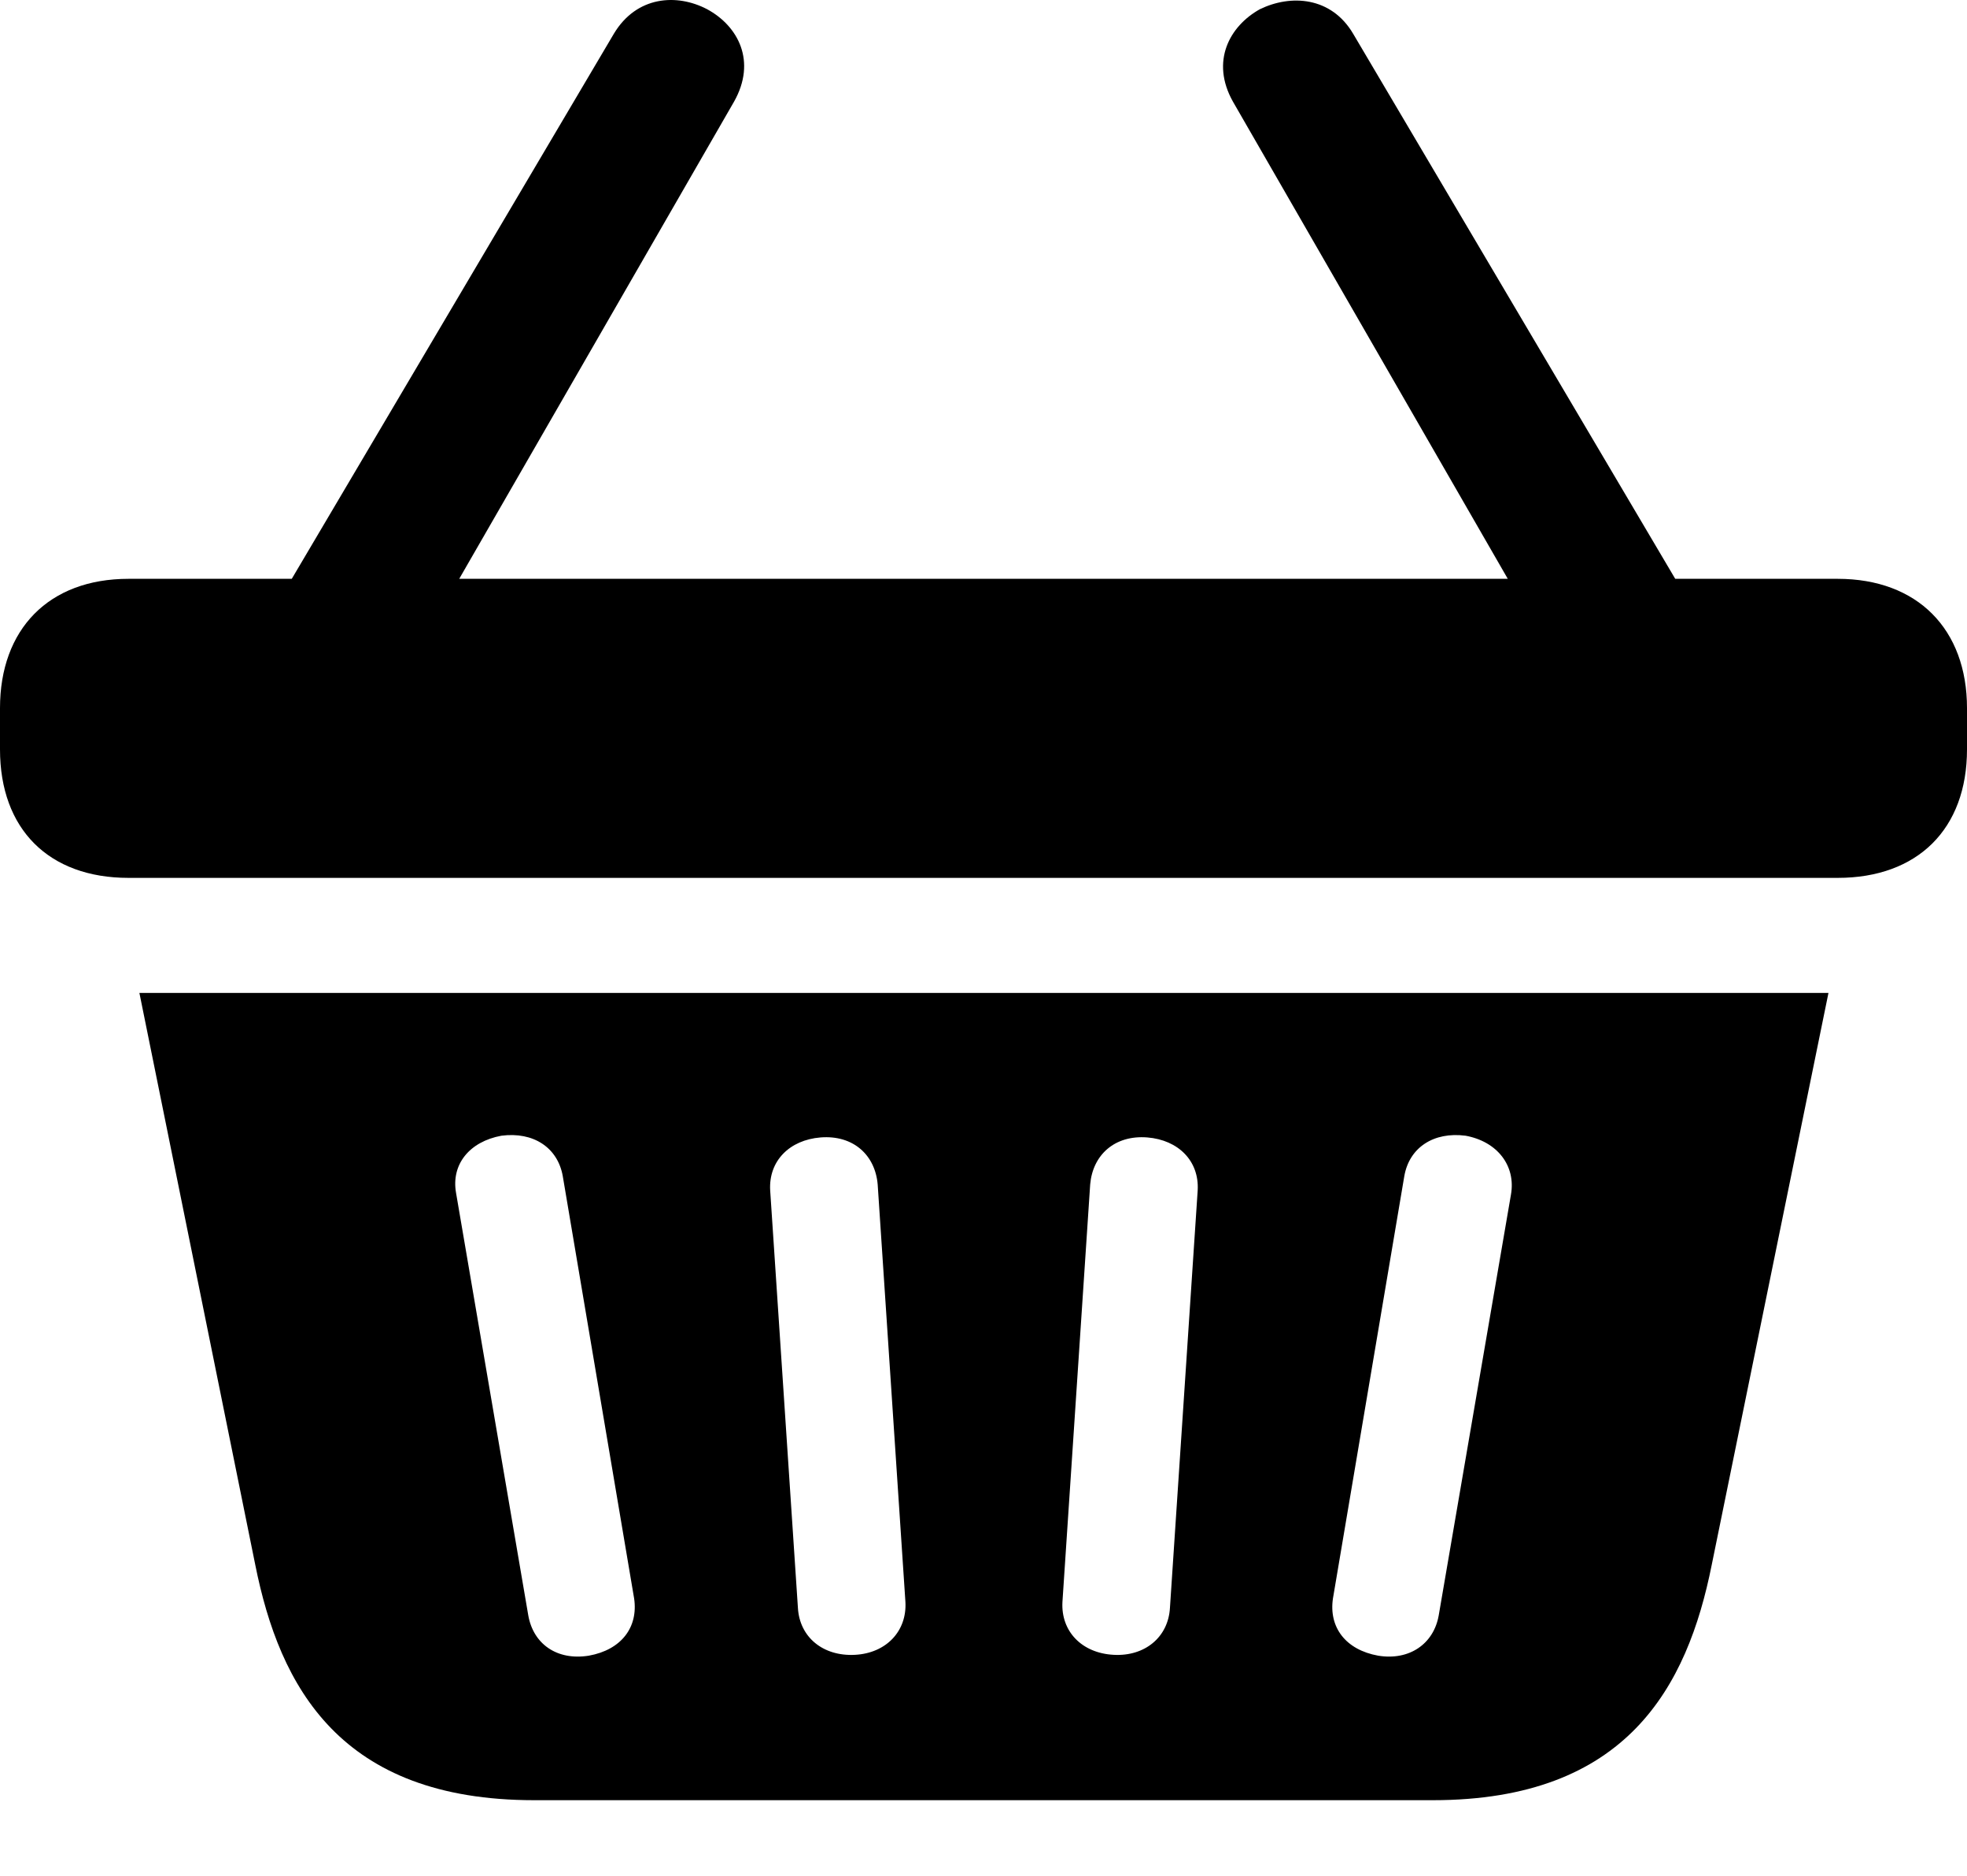 <?xml version="1.0" encoding="UTF-8"?>

<!--
  - Copyright (c) 2023-2024. Compose Cupertino project and open source contributors.
  - Copyright (c) 2025. Scott Lanoue.
  -
  - Licensed under the Apache License, Version 2.0 (the "License");
  - you may not use this file except in compliance with the License.
  - You may obtain a copy of the License at
  -
  -     http://www.apache.org/licenses/LICENSE-2.0
  -
  - Unless required by applicable law or agreed to in writing, software
  - distributed under the License is distributed on an "AS IS" BASIS,
  - WITHOUT WARRANTIES OR CONDITIONS OF ANY KIND, either express or implied.
  - See the License for the specific language governing permissions and
  - limitations under the License.
  -->

<svg version="1.1" xmlns="http://www.w3.org/2000/svg" xmlns:xlink="http://www.w3.org/1999/xlink" width="27.445" height="26.169">
  <path d="M0 10.454C0 11.567 0.68 12.247 1.793 12.247L25.641 12.247C26.754 12.247 27.445 11.567 27.445 10.454L27.445 9.879C27.445 8.778 26.754 8.075 25.641 8.075L1.793 8.075C0.68 8.075 0 8.778 0 9.879ZM7.453 25.114L19.992 25.114C22.699 25.114 23.543 23.532 23.883 21.832L25.512 13.852L1.945 13.852L3.562 21.832C3.902 23.532 4.746 25.114 7.453 25.114ZM8.215 23.098C7.77 23.169 7.441 22.934 7.371 22.536L6.363 16.641C6.293 16.243 6.551 15.926 6.996 15.844C7.441 15.786 7.781 16.008 7.852 16.407L8.848 22.301C8.906 22.7 8.672 23.016 8.215 23.098ZM11.93 23.086C11.484 23.11 11.156 22.84 11.133 22.43L10.746 16.606C10.723 16.196 11.016 15.903 11.449 15.868C11.906 15.832 12.211 16.114 12.246 16.524L12.633 22.348C12.656 22.758 12.363 23.063 11.93 23.086ZM15.539 23.086C15.094 23.063 14.801 22.758 14.824 22.348L15.211 16.524C15.246 16.114 15.551 15.832 16.008 15.868C16.441 15.903 16.734 16.196 16.711 16.606L16.324 22.43C16.301 22.84 15.973 23.11 15.539 23.086ZM19.23 23.098C18.773 23.016 18.539 22.7 18.598 22.301L19.594 16.407C19.664 16.008 20.004 15.786 20.449 15.844C20.895 15.926 21.152 16.266 21.082 16.665L20.074 22.536C20.004 22.934 19.664 23.169 19.23 23.098ZM3.773 8.579L6.117 8.579L10.242 1.418C10.559 0.856 10.301 0.364 9.867 0.129C9.445-0.093 8.883-0.058 8.566 0.469ZM21.328 8.579L23.672 8.579L18.879 0.469C18.574-0.046 18.012-0.082 17.578 0.129C17.156 0.364 16.887 0.856 17.203 1.418Z" fill="#000000"/>
</svg>

